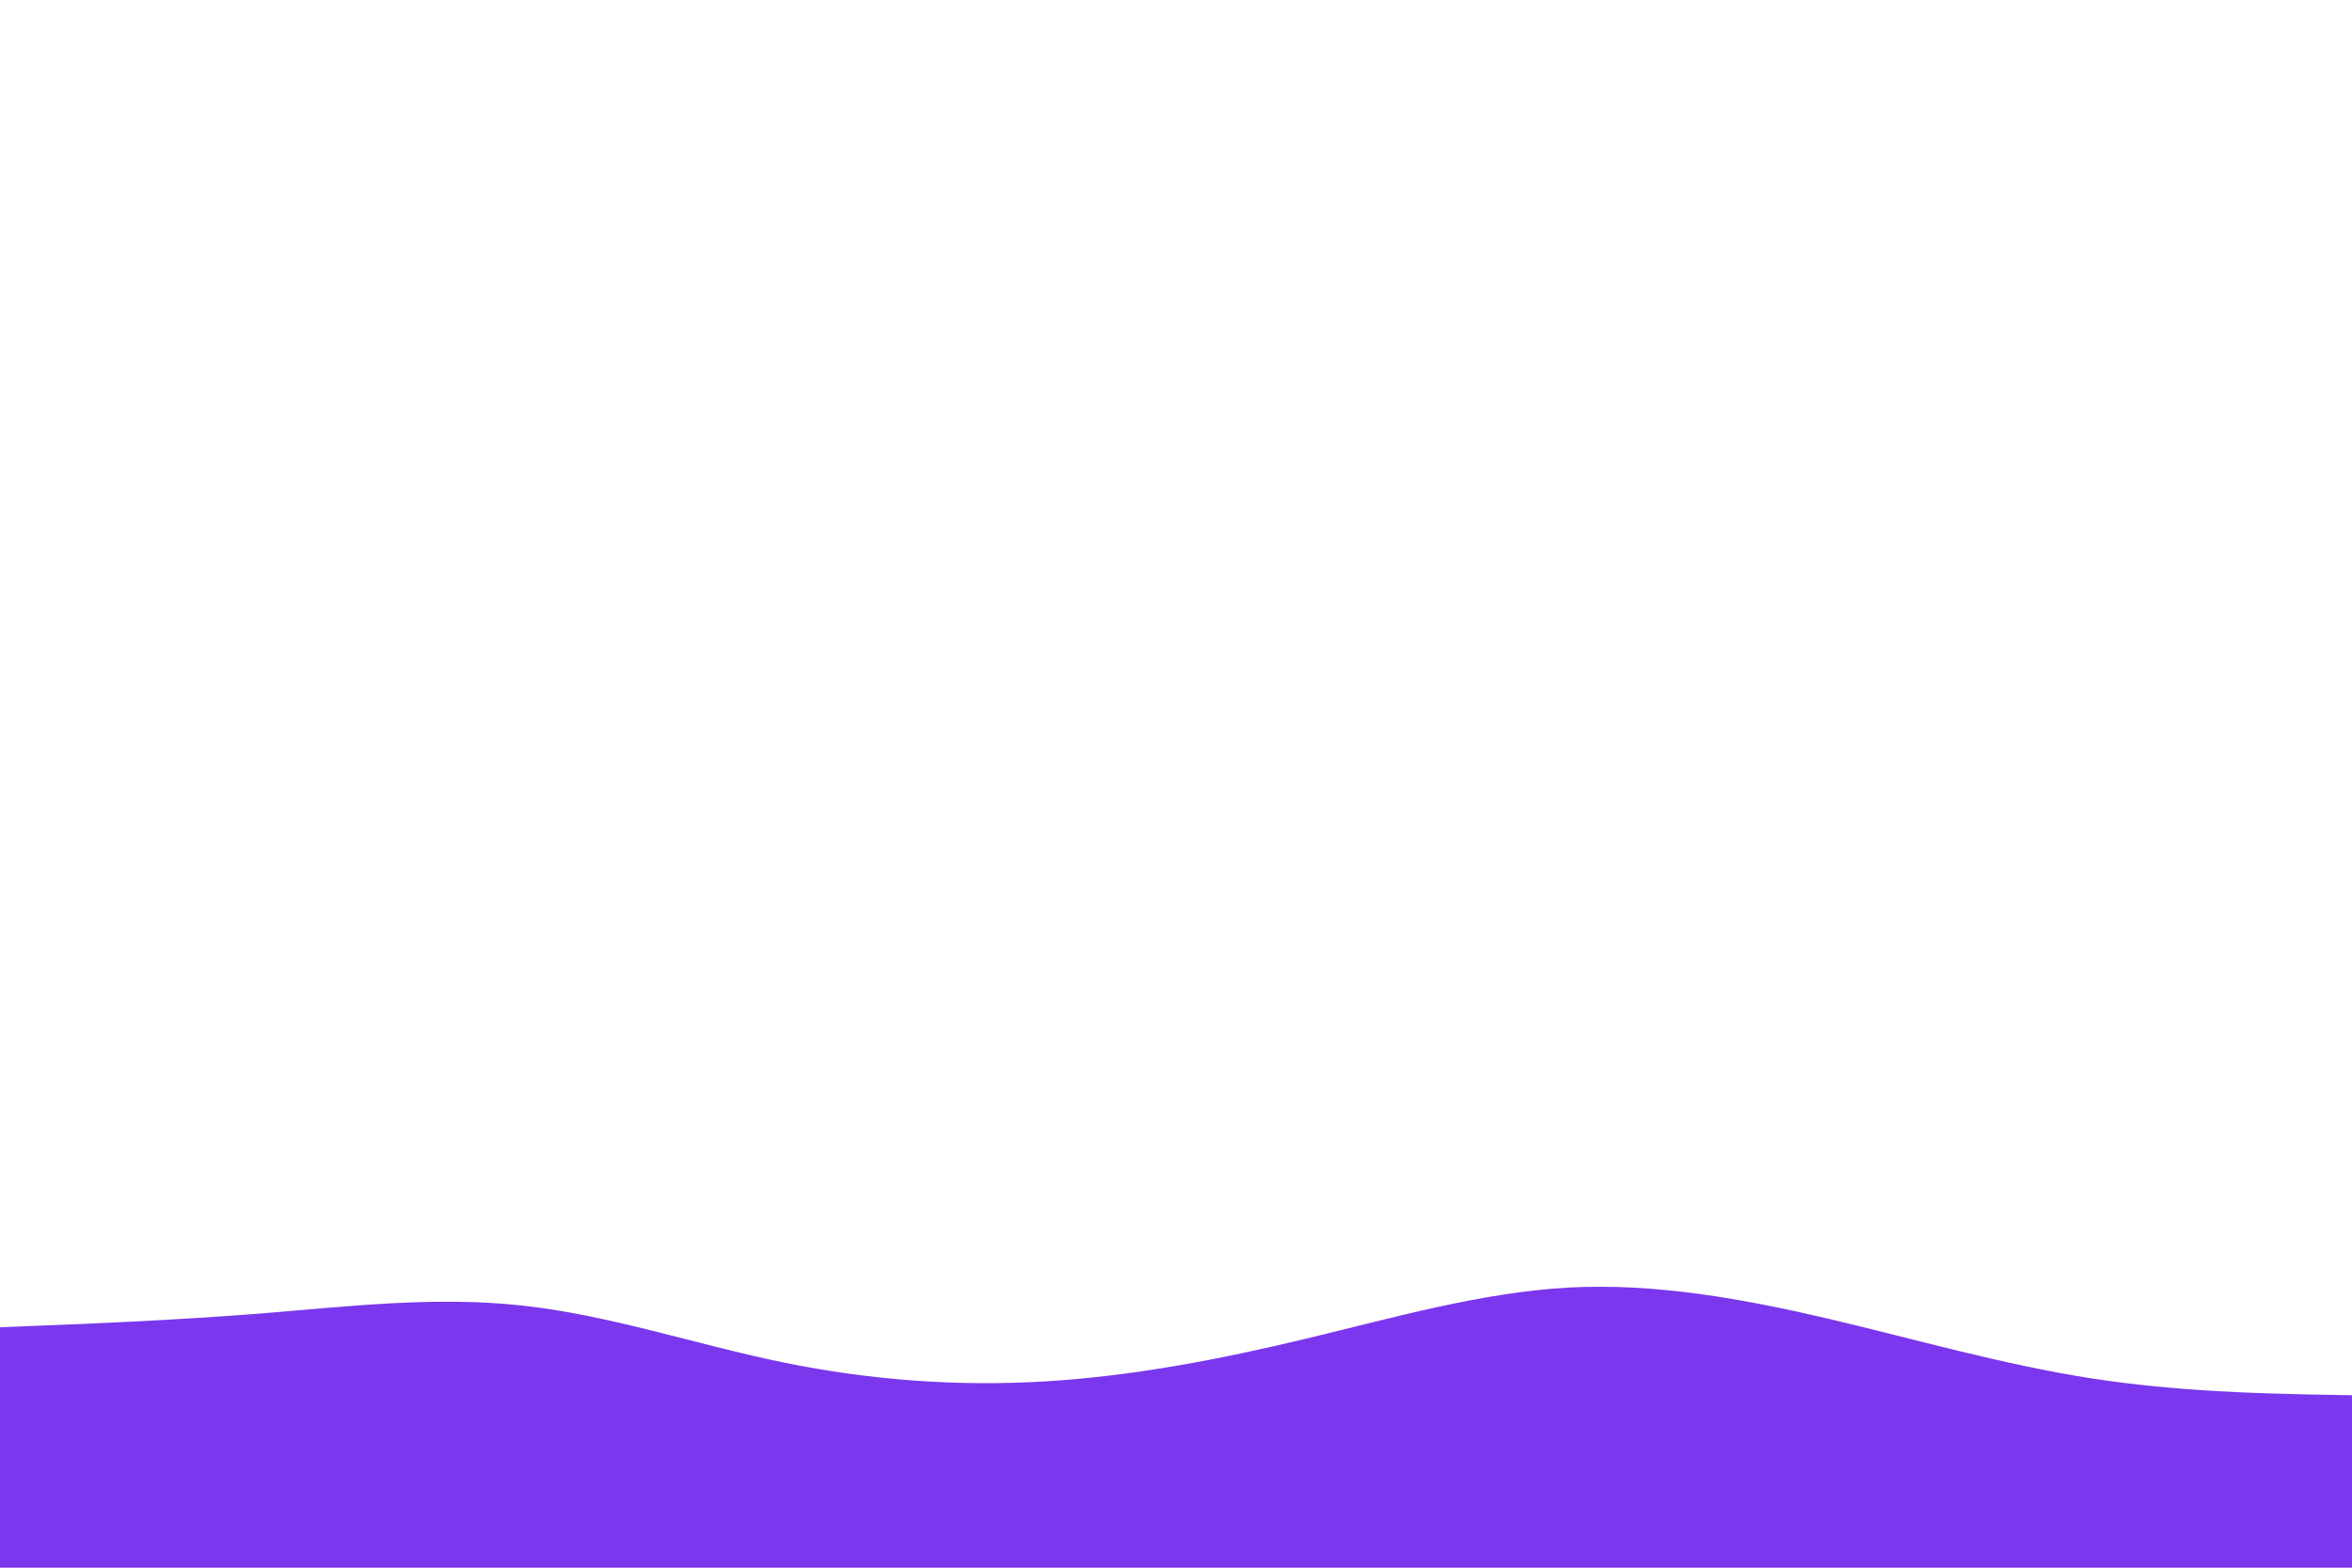<svg id="visual" viewBox="0 0 900 600" width="900" height="600" xmlns="http://www.w3.org/2000/svg" xmlns:xlink="http://www.w3.org/1999/xlink" version="1.1"><path d="M0 508L16.7 507.3C33.3 506.7 66.7 505.3 100 502.7C133.3 500 166.7 496 200 499.7C233.3 503.3 266.7 514.7 300 521.5C333.3 528.3 366.7 530.7 400 528.7C433.3 526.7 466.7 520.3 500 512.3C533.3 504.3 566.7 494.7 600 492.8C633.3 491 666.7 497 700 504.8C733.3 512.7 766.7 522.3 800 527.5C833.3 532.7 866.7 533.3 883.3 533.7L900 534L900 601L883.3 601C866.7 601 833.3 601 800 601C766.7 601 733.3 601 700 601C666.7 601 633.3 601 600 601C566.7 601 533.3 601 500 601C466.7 601 433.3 601 400 601C366.7 601 333.3 601 300 601C266.7 601 233.3 601 200 601C166.7 601 133.3 601 100 601C66.7 601 33.3 601 16.7 601L0 601Z" fill="#7a37ed" stroke-linecap="round" stroke-linejoin="miter"></path></svg>